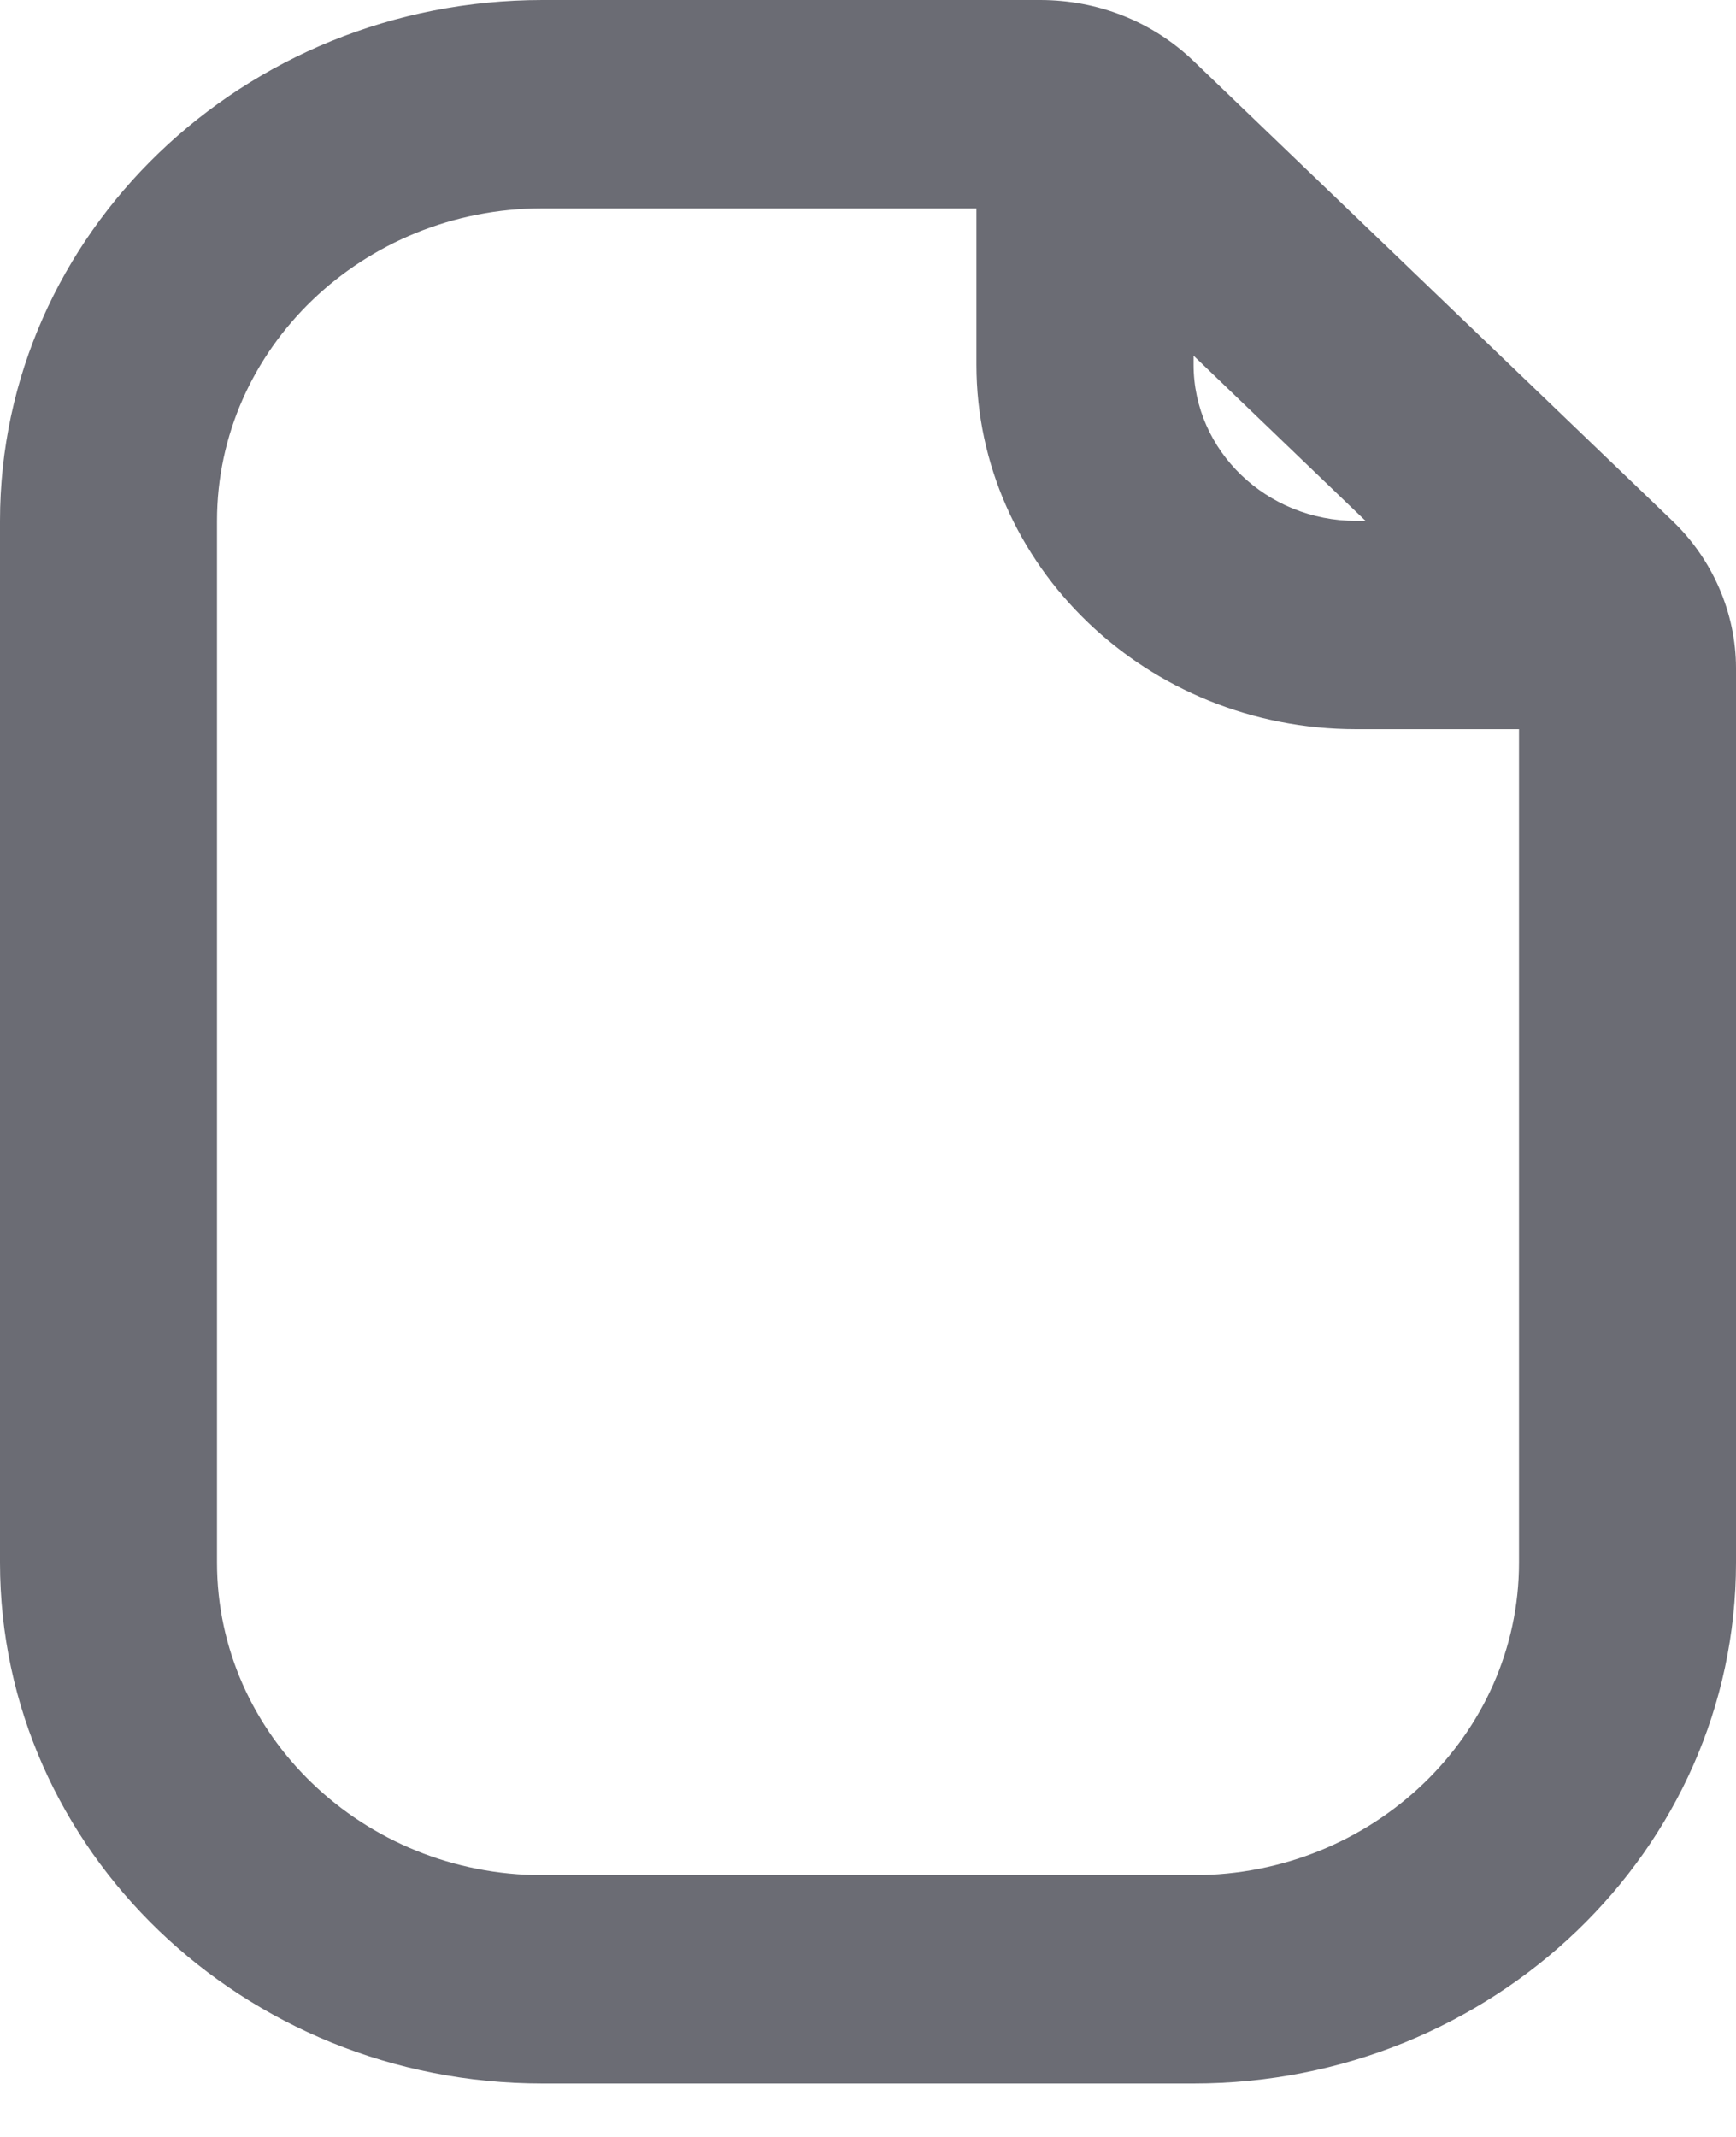 <svg width="13" height="16" viewBox="0 0 13 16" fill="none" xmlns="http://www.w3.org/2000/svg">
<path d="M12.524 3.9L8.938 0.457C8.63 0.162 8.223 0 7.789 0H4.062C1.822 0 0 1.75 0 3.9V11.7C0 13.851 1.822 15.6 4.062 15.6H8.938C11.178 15.6 13 13.851 13 11.7V5.003C13 4.593 12.827 4.19 12.524 3.9ZM8.938 2.663L10.226 3.9H10.156C9.484 3.9 8.938 3.375 8.938 2.73V2.663ZM8.938 14.04H4.062C2.719 14.04 1.625 12.99 1.625 11.7V3.9C1.625 2.61 2.719 1.56 4.062 1.56H7.312V2.73C7.312 4.235 8.588 5.46 10.156 5.46H11.375V11.7C11.375 12.99 10.281 14.04 8.938 14.04Z" fill="#6B6C74"/>
</svg>
